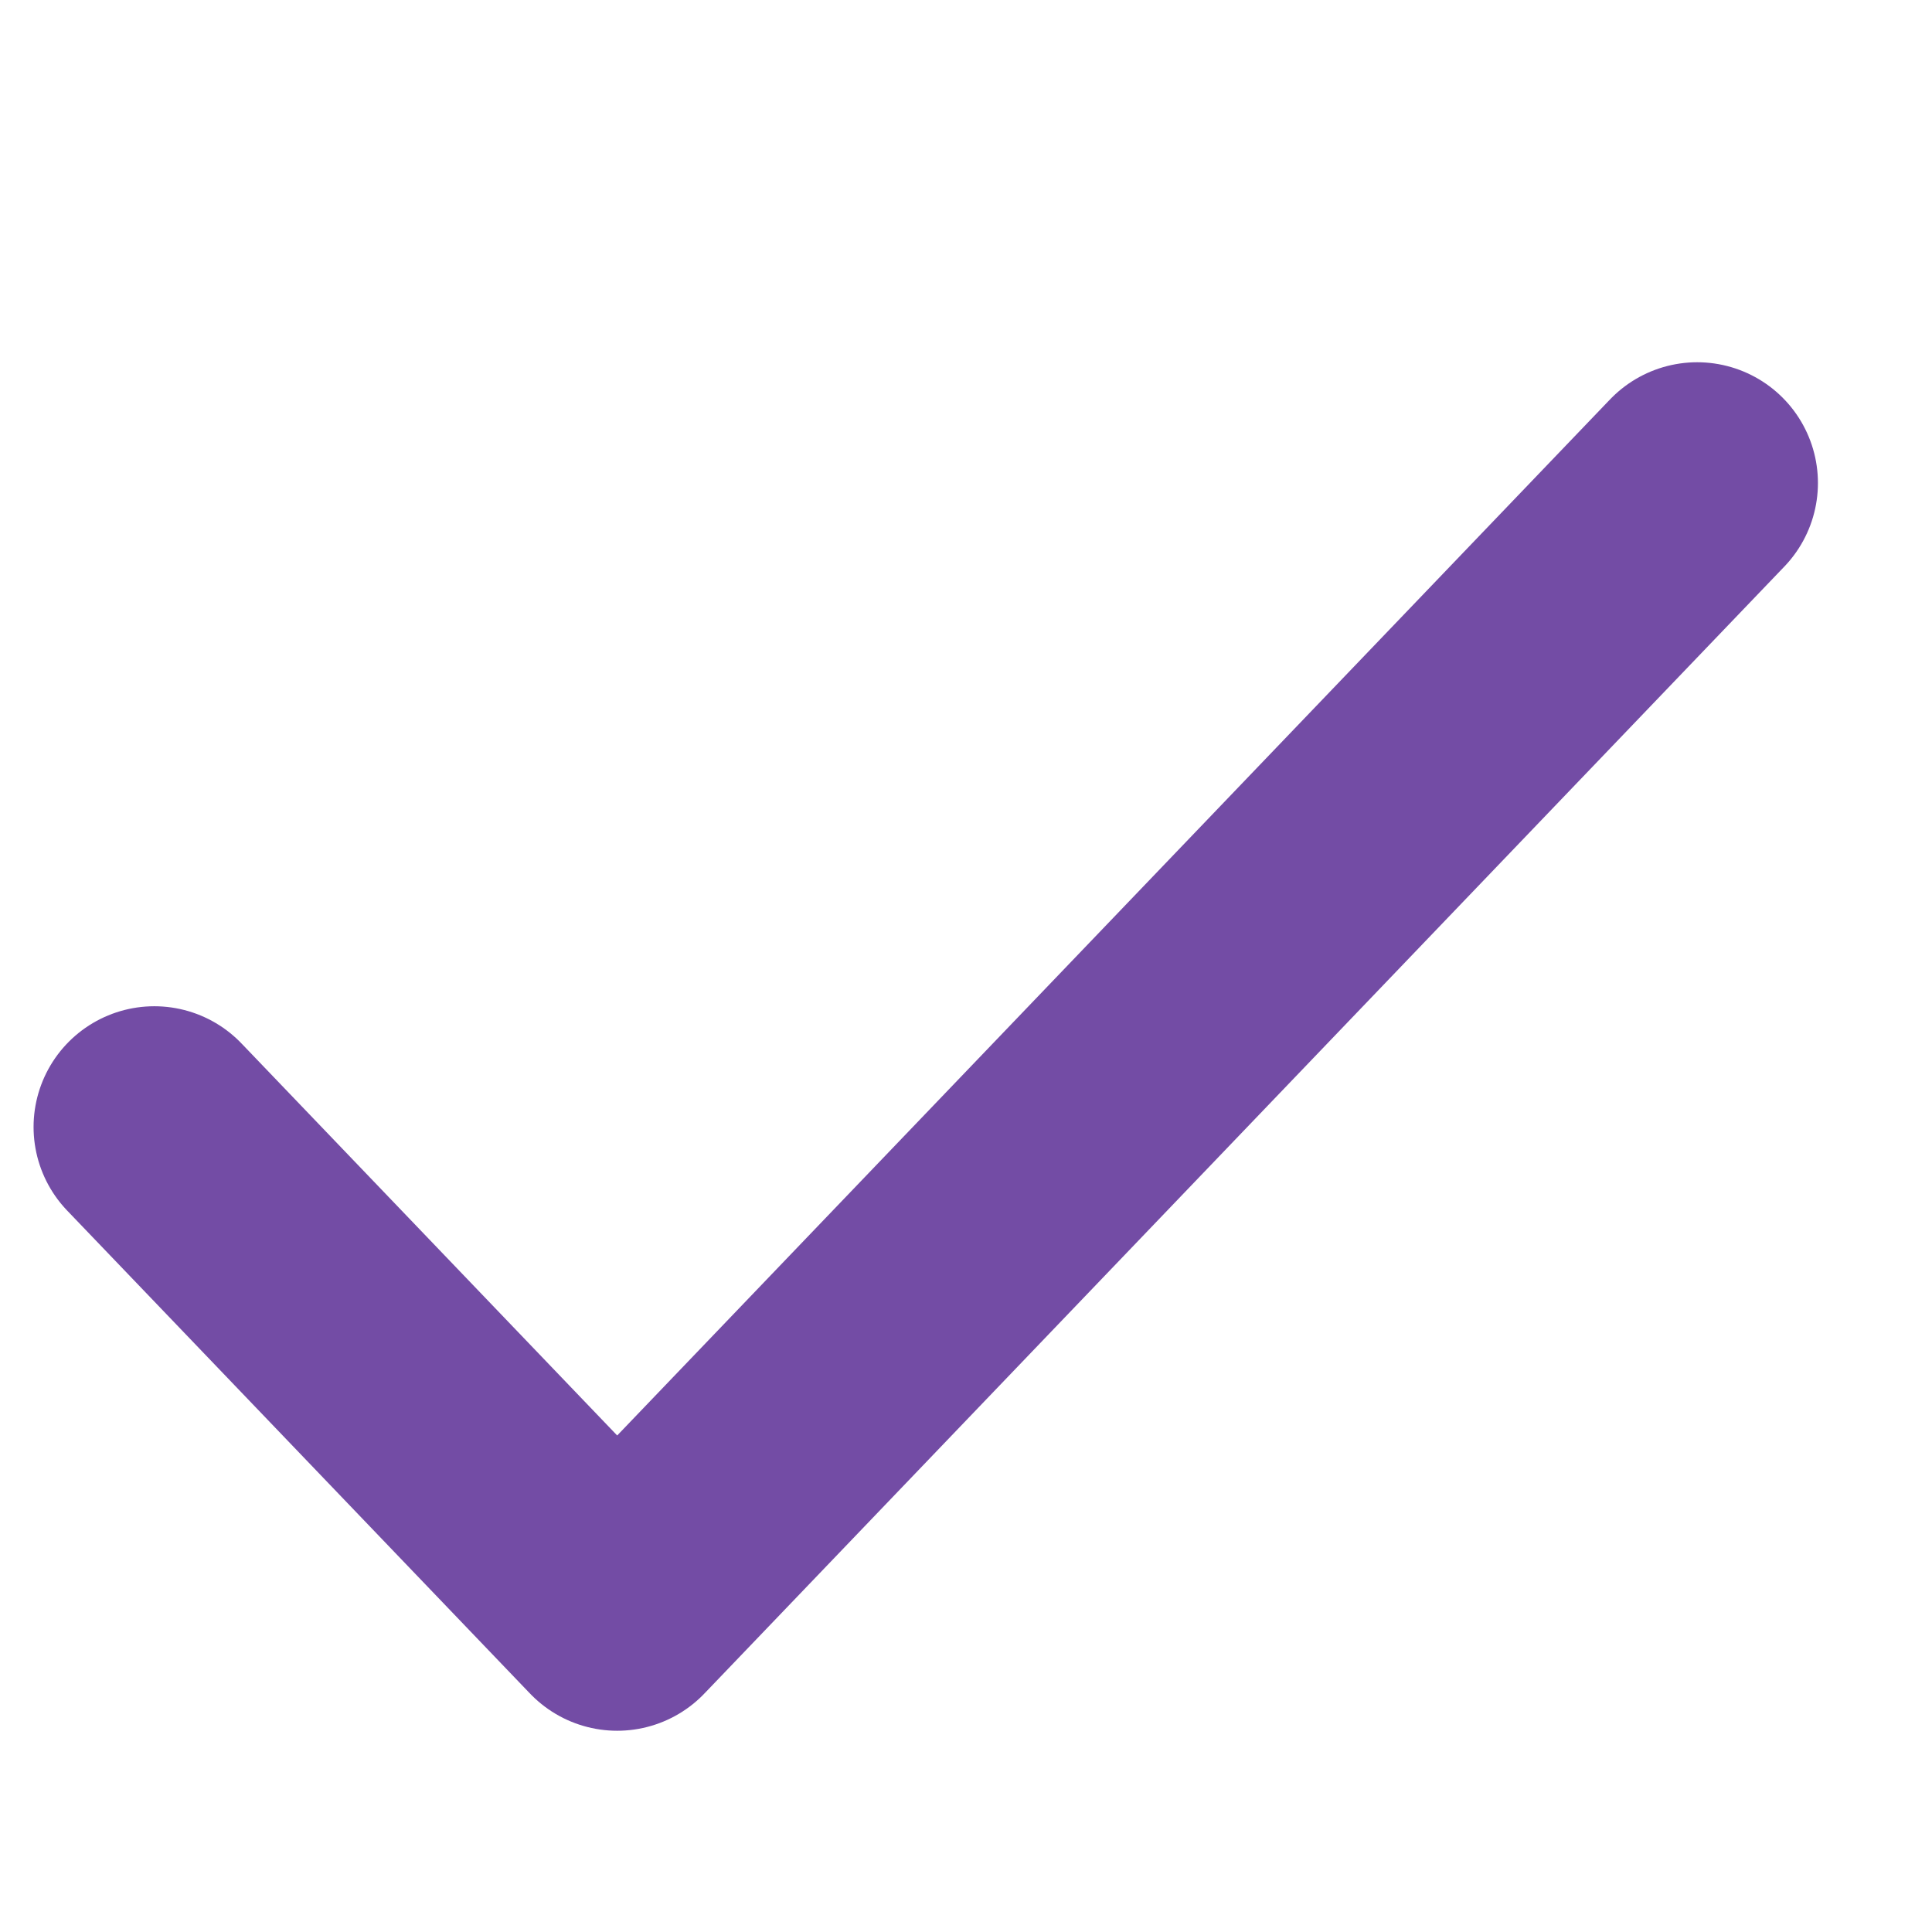 <svg width="24" height="24" viewBox="0 0 24 24" fill="none" xmlns="http://www.w3.org/2000/svg">
<path d="M1.917 14L7.667 20L21.083 6" stroke="#734CA5" stroke-width="3" stroke-linecap="round" stroke-linejoin="round"/>
</svg>
